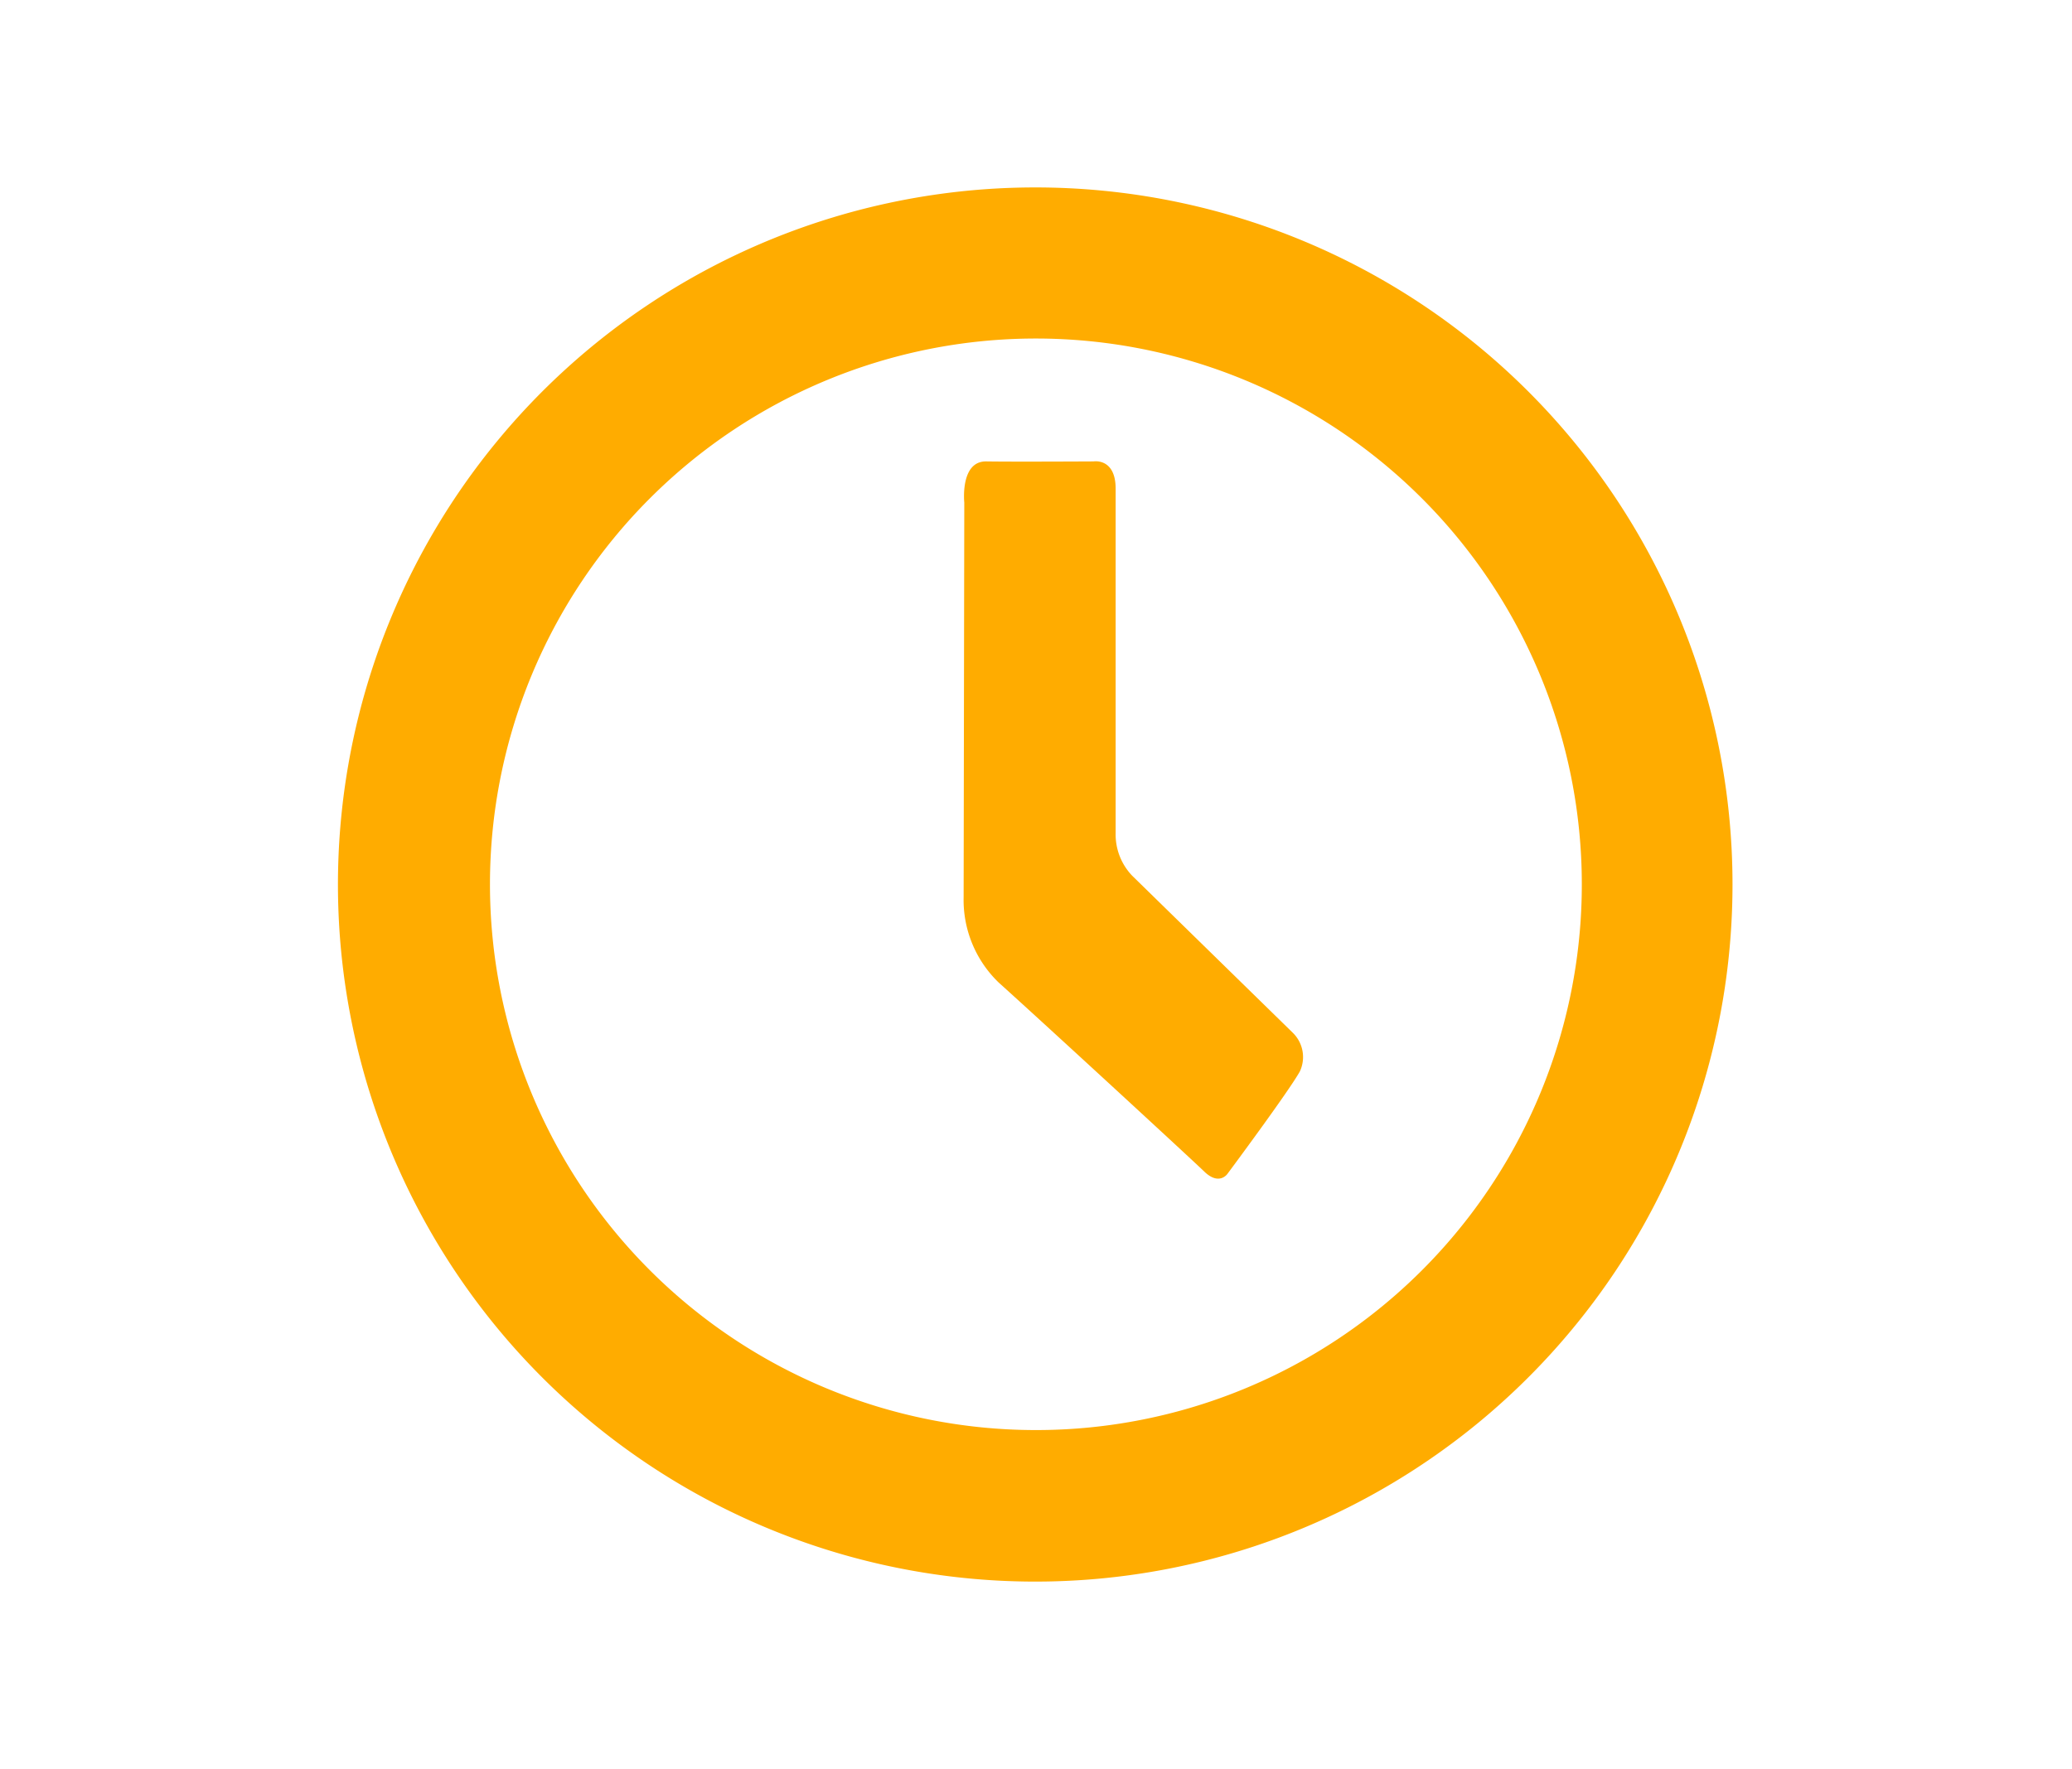 <svg id="Layer_1" data-name="Layer 1" xmlns="http://www.w3.org/2000/svg" viewBox="0 0 94.05 80.31"><defs><style>.cls-1,.cls-2{fill:#ffac00;}.cls-2{stroke:#ffac00;stroke-miterlimit:10;stroke-width:0.28px;}</style></defs><path class="cls-1" d="M43.77,22.82s-.2-1.89,1-1.87,4.87,0,4.87,0,1-.17,1,1.24c0,1.17,0,12,0,15.64a2.71,2.71,0,0,0,.75,1.93l7.29,7.13A1.54,1.54,0,0,1,59,48.65c-.52.93-3.28,4.64-3.28,4.64s-.37.56-1.05-.09c-.48-.47-7-6.48-9.35-8.6a5.21,5.21,0,0,1-1.58-3.87Z"/><path class="cls-2" d="M47,8.65a31.51,31.51,0,1,0,31.5,31.5A31.5,31.5,0,0,0,47,8.65Zm0,56.42A24.92,24.92,0,1,1,71.94,40.15,24.91,24.91,0,0,1,47,65.07Z"/></svg>
